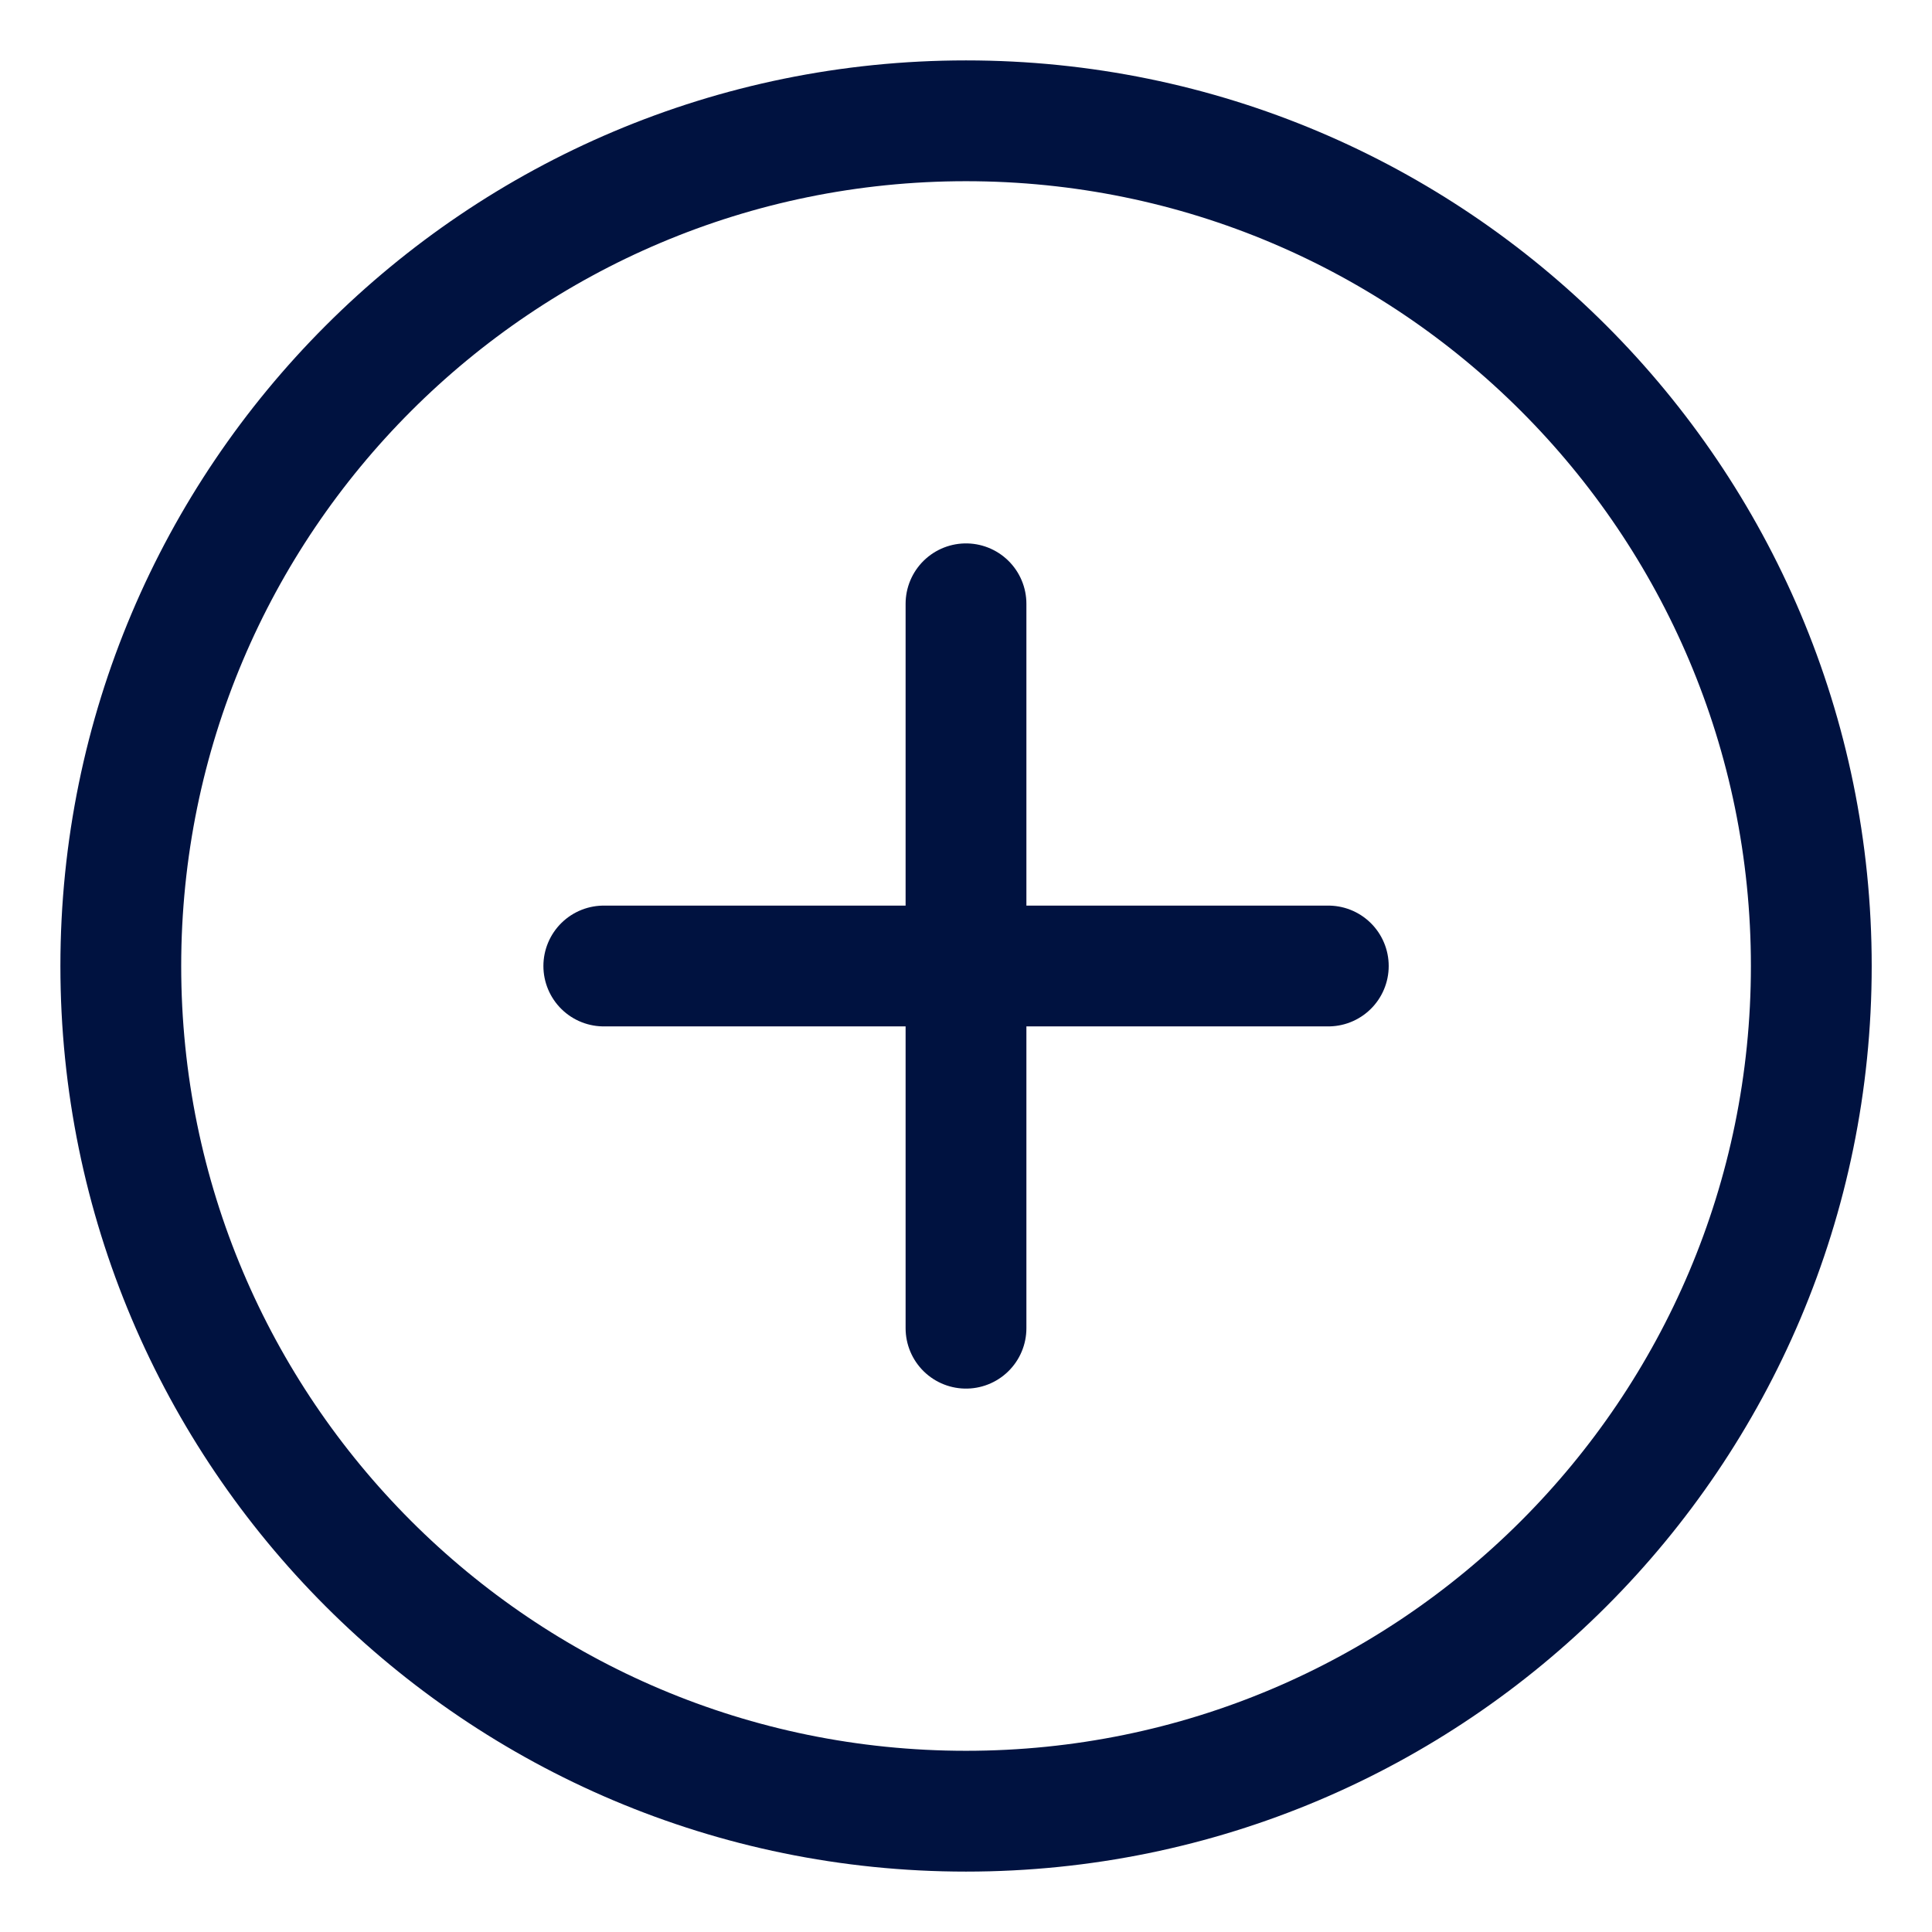 <svg width="19" height="19" viewBox="0 0 19 19" fill="none" xmlns="http://www.w3.org/2000/svg">
<path d="M9.5 17.812C14.091 17.812 17.813 14.091 17.813 9.5C17.813 4.909 14.091 1.188 9.5 1.188C4.91 1.188 1.188 4.909 1.188 9.5C1.188 14.091 4.91 17.812 9.5 17.812Z" stroke="#001240" stroke-width="1.188" stroke-linecap="round" stroke-linejoin="round"/>
<path d="M5.938 9.5H13.063" stroke="#001240" stroke-width="1.188" stroke-linecap="round" stroke-linejoin="round"/>
<path d="M9.5 5.938V13.062" stroke="#001240" stroke-width="1.188" stroke-linecap="round" stroke-linejoin="round"/>
</svg>
